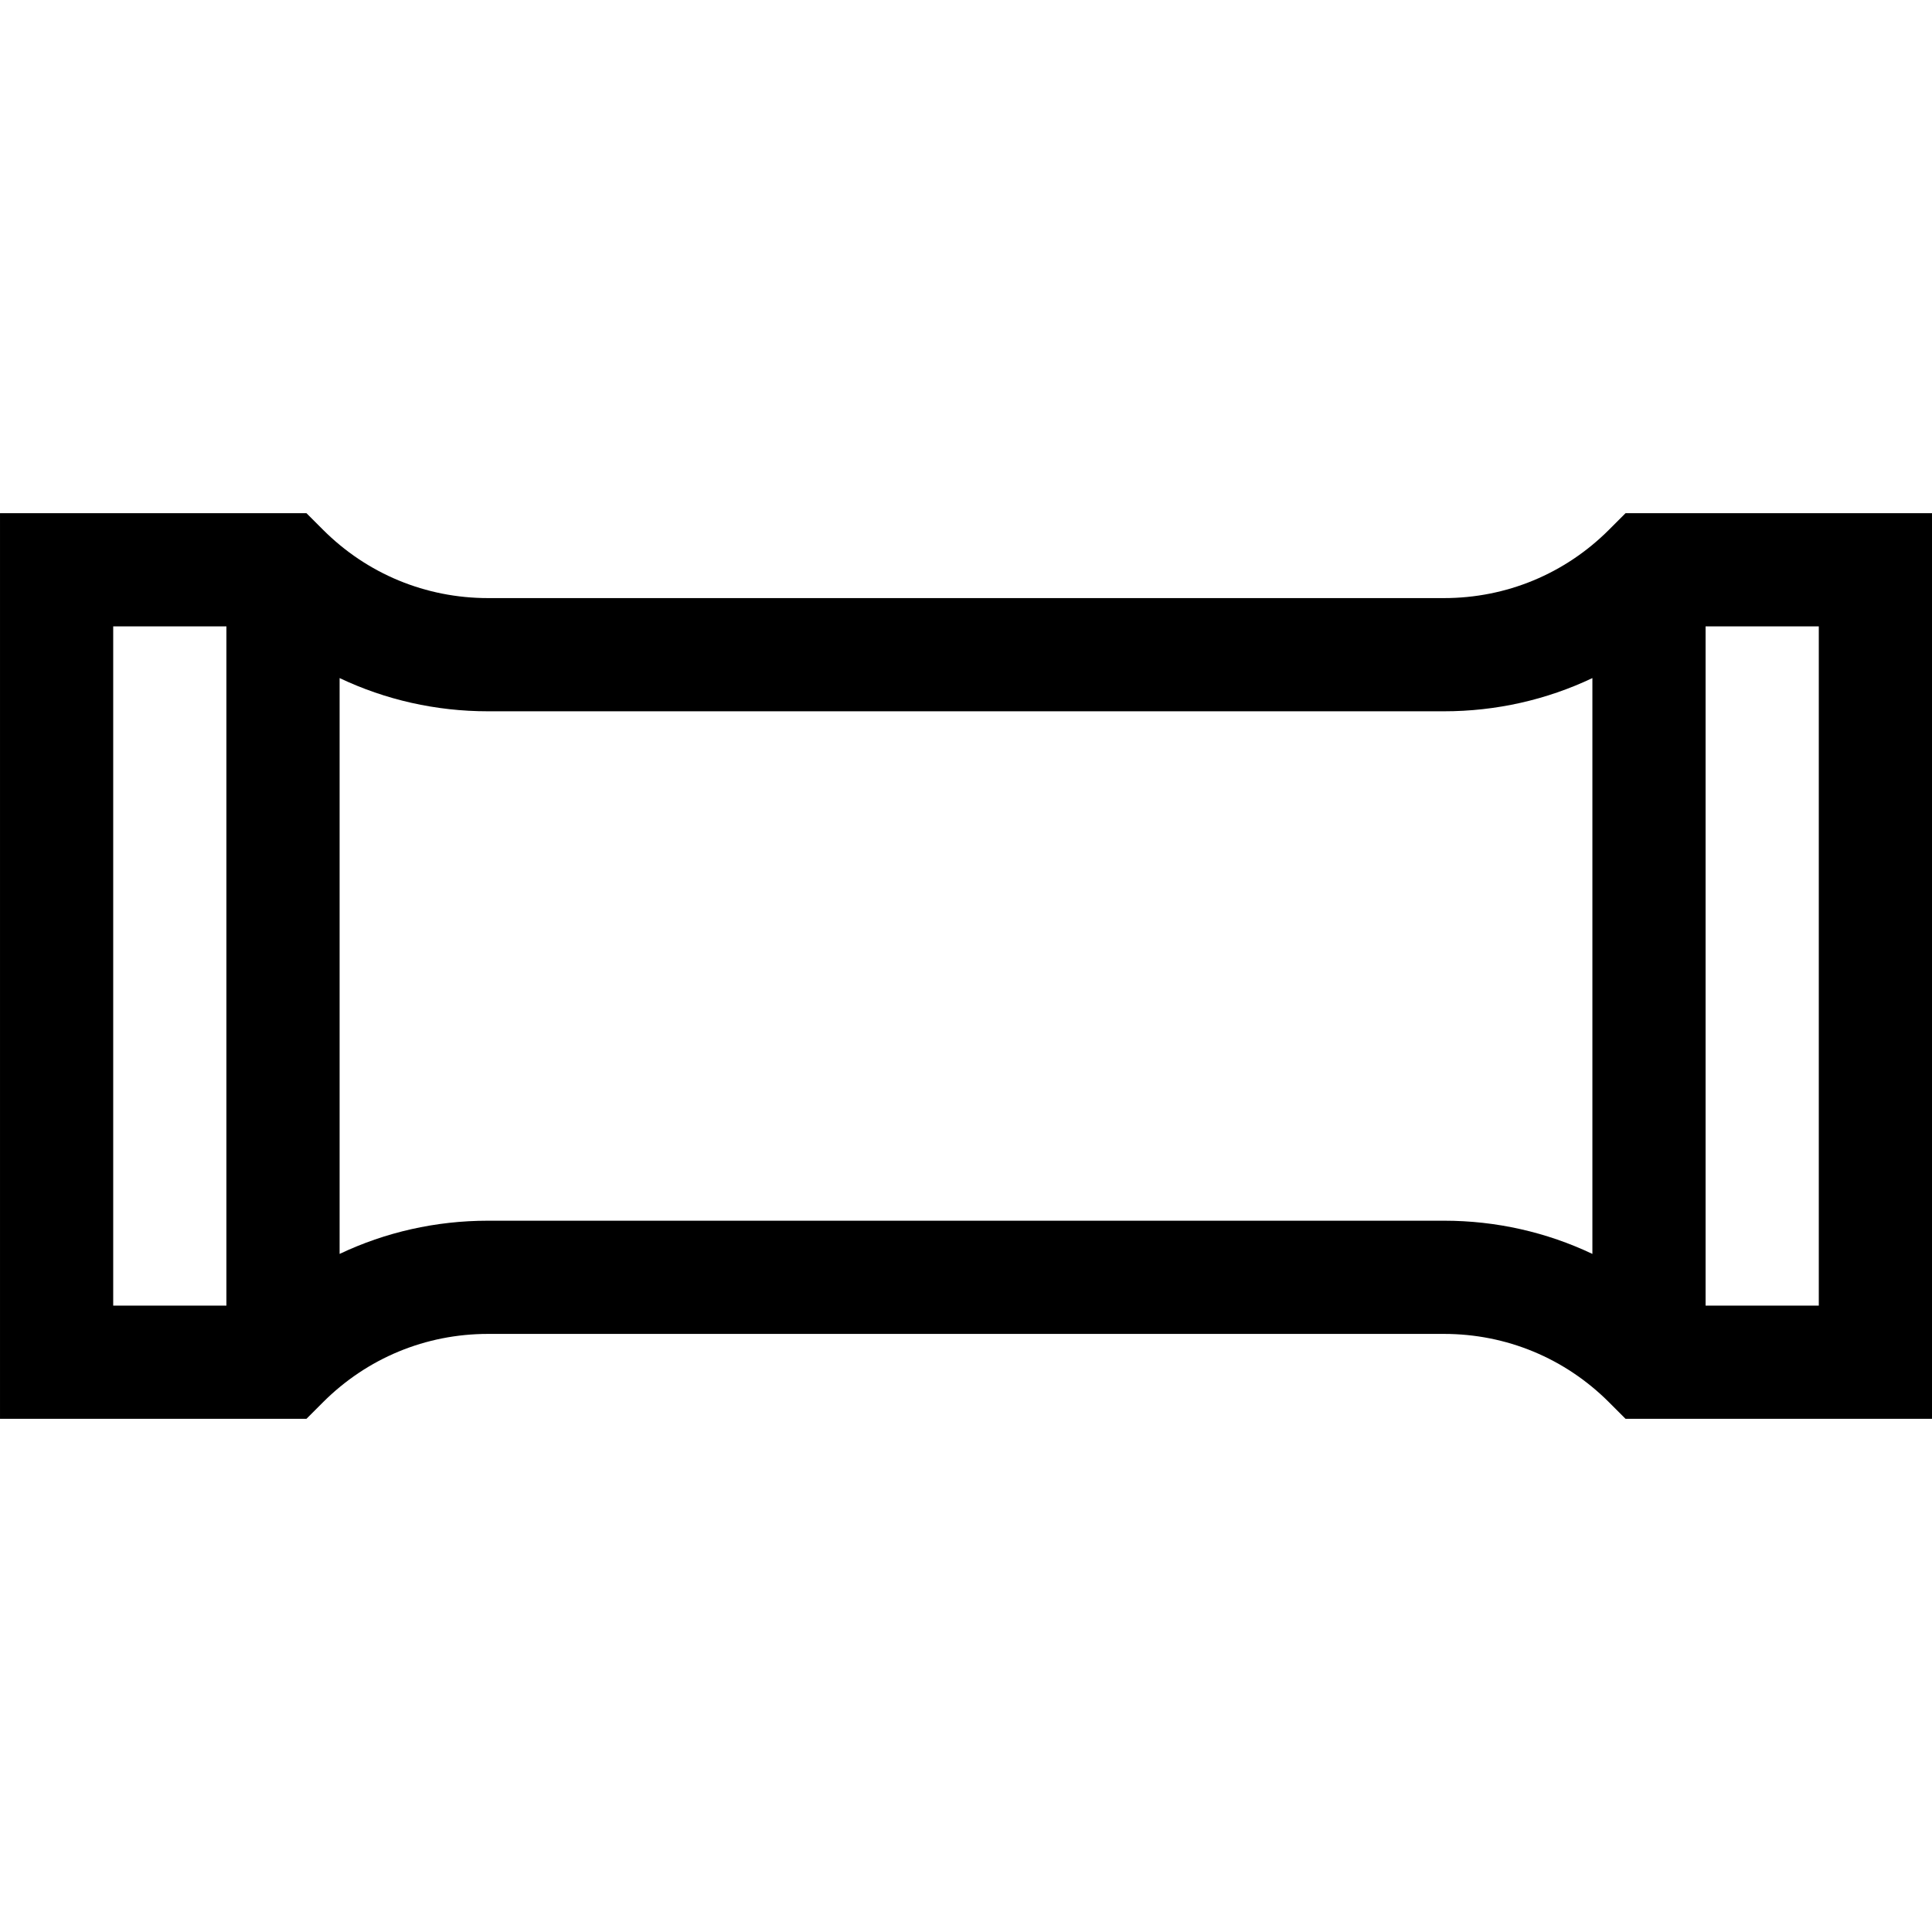 <svg id="Capa_1" enable-background="new 0 0 512 512" height="512" viewBox="0 0 512 512" width="512" xmlns="http://www.w3.org/2000/svg"><g><path d="m430.787 136-4.393 4.394c-11.677 11.676-27.201 18.106-43.714 18.106h-253.36c-16.513 0-32.037-6.43-43.713-18.106l-4.394-4.394h-81.213v240h81.213l4.393-4.394c11.677-11.676 27.201-18.106 43.714-18.106h253.36c16.513 0 32.037 6.43 43.713 18.106l4.393 4.394h81.214v-240zm-400.787 30h30v180h-30zm99.32 157.5c-13.828 0-27.186 3.044-39.32 8.802v-152.604c12.134 5.757 25.492 8.802 39.32 8.802h253.36c13.828 0 27.186-3.044 39.32-8.802v152.603c-12.134-5.757-25.492-8.802-39.32-8.802h-253.36zm352.68 22.5h-30v-180h30z"/></g></svg>